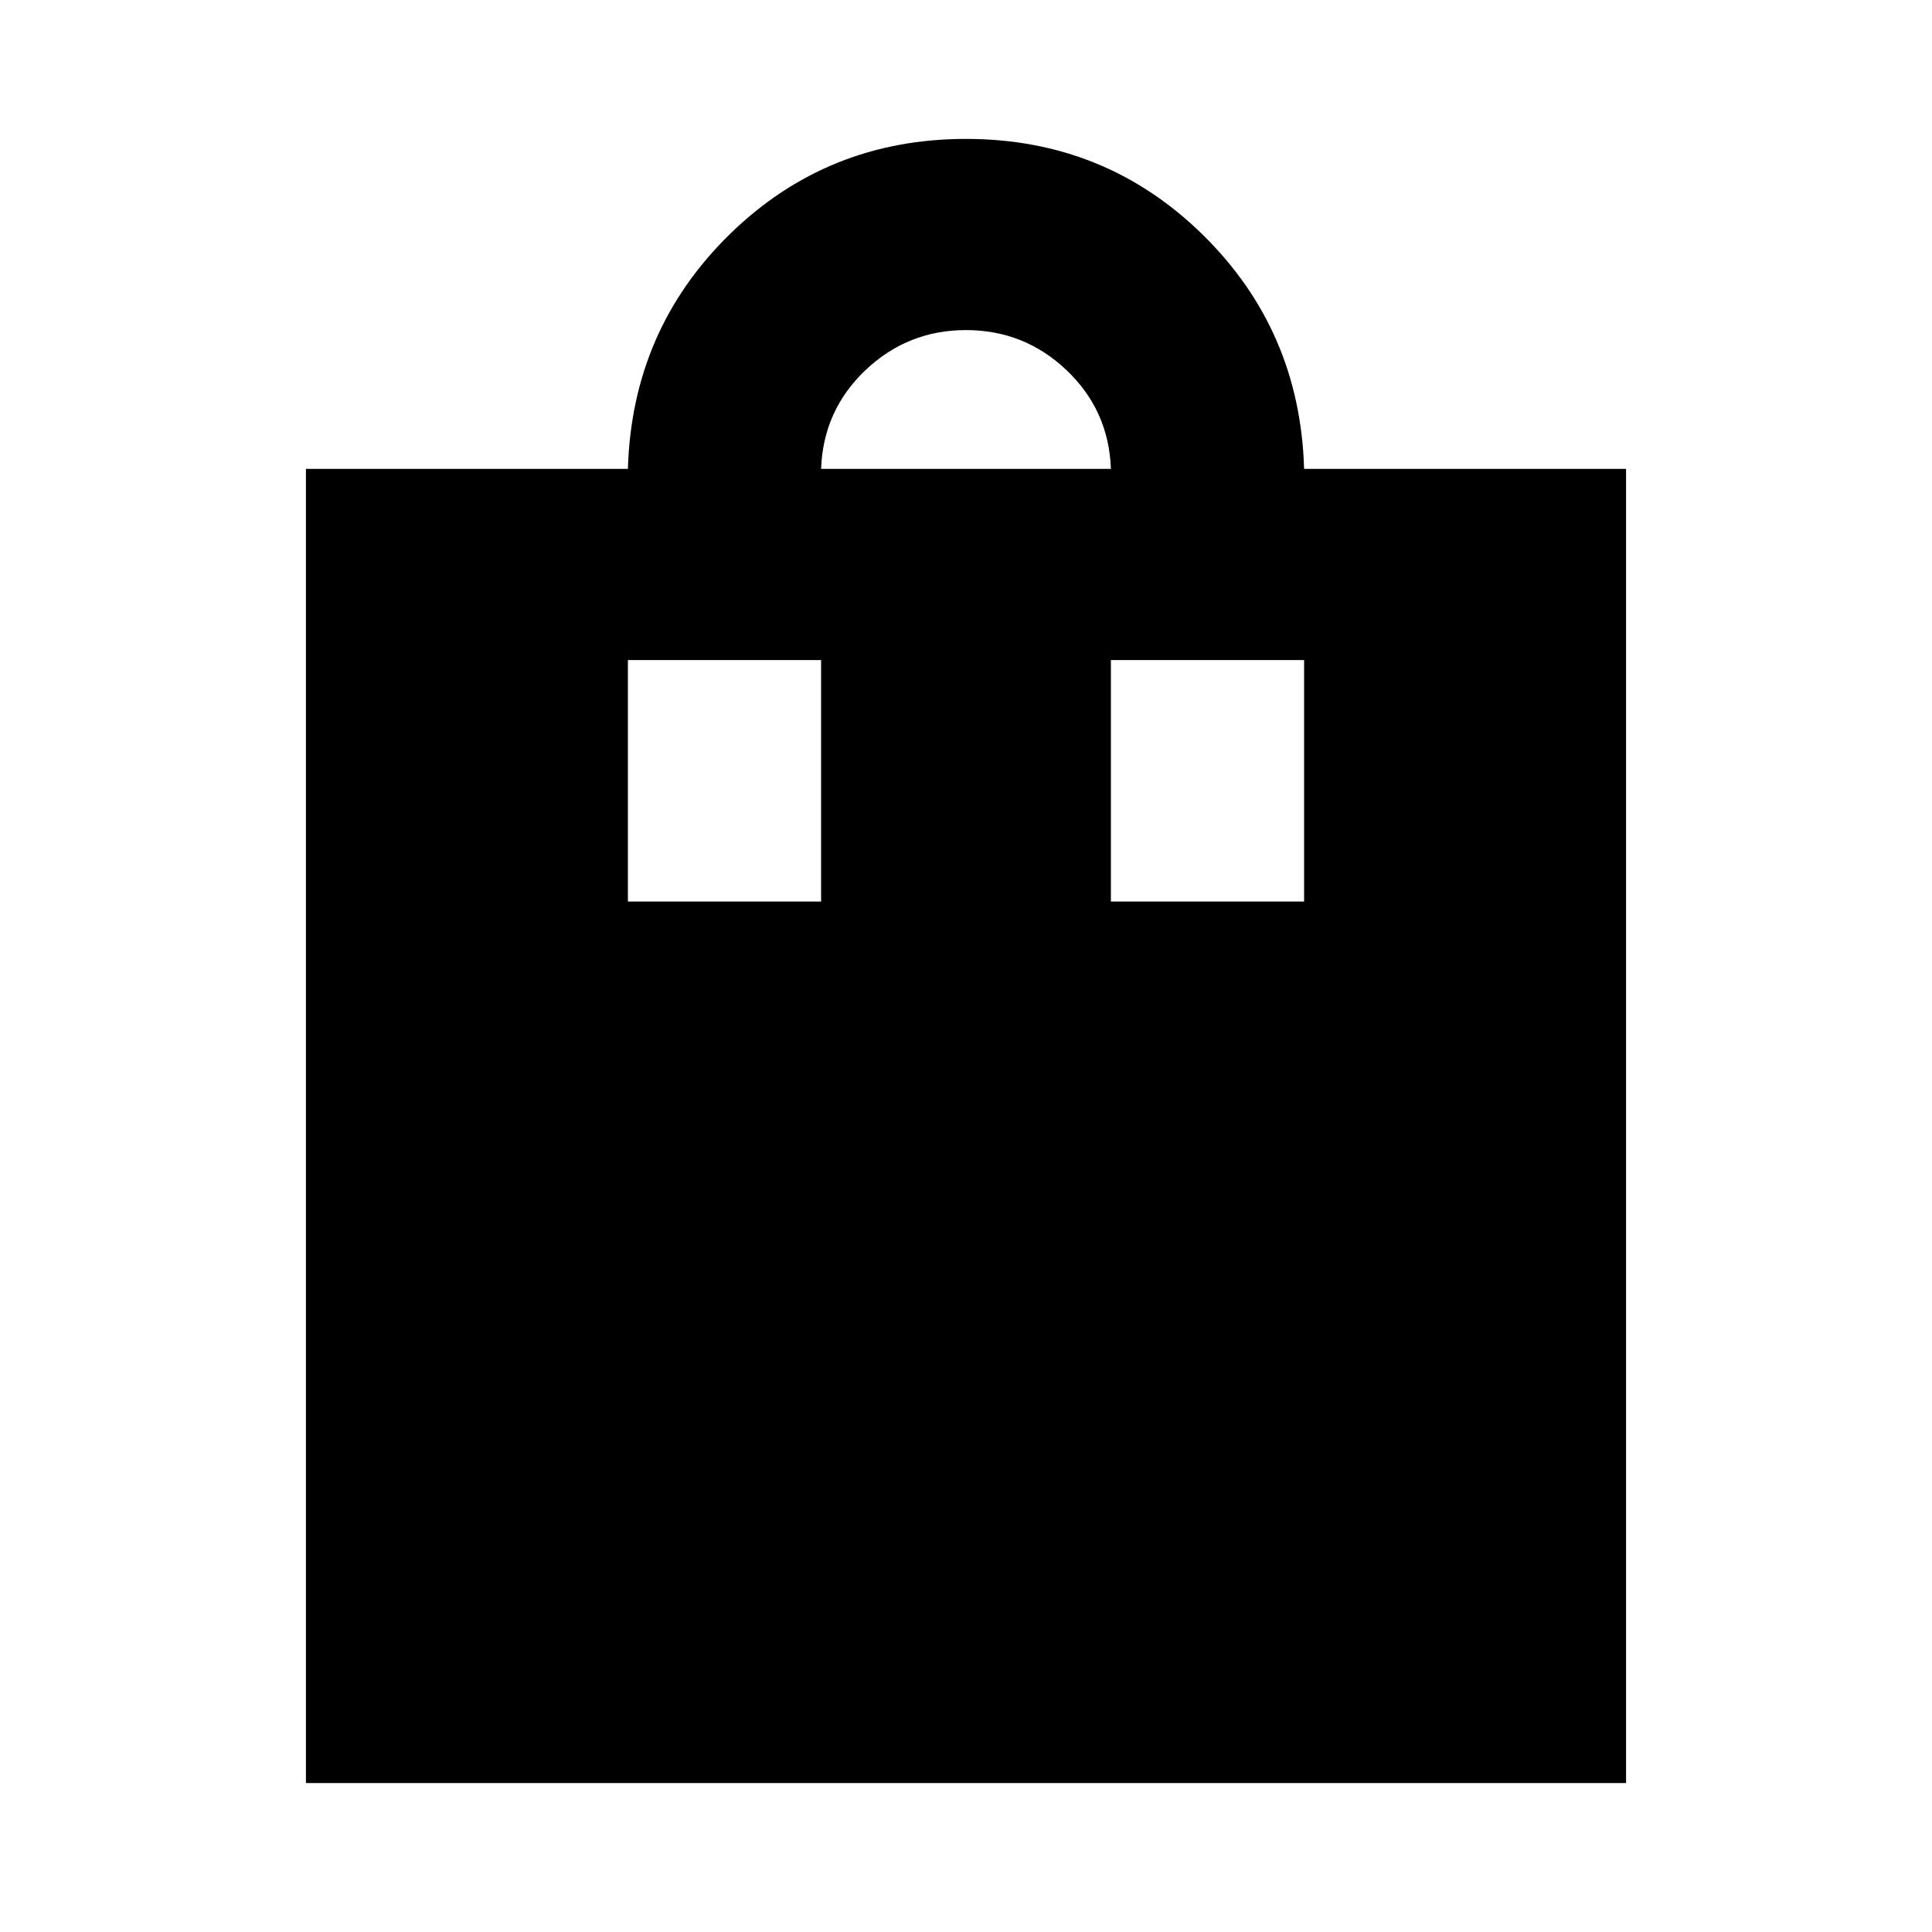 <svg xmlns="http://www.w3.org/2000/svg" viewBox="0 0 20 20"><path d="M3.167 18.458V4.854H6.5q.042-1.437 1.052-2.427 1.01-.989 2.448-.989t2.448.989q1.01.99 1.052 2.427h3.333v13.604ZM10 3.417q-.604 0-1.042.416-.437.417-.458 1.021h3q-.021-.604-.458-1.021-.438-.416-1.042-.416ZM6.5 9.333h2v-2.5h-2Zm5 0h2v-2.5h-2Z"/></svg>
